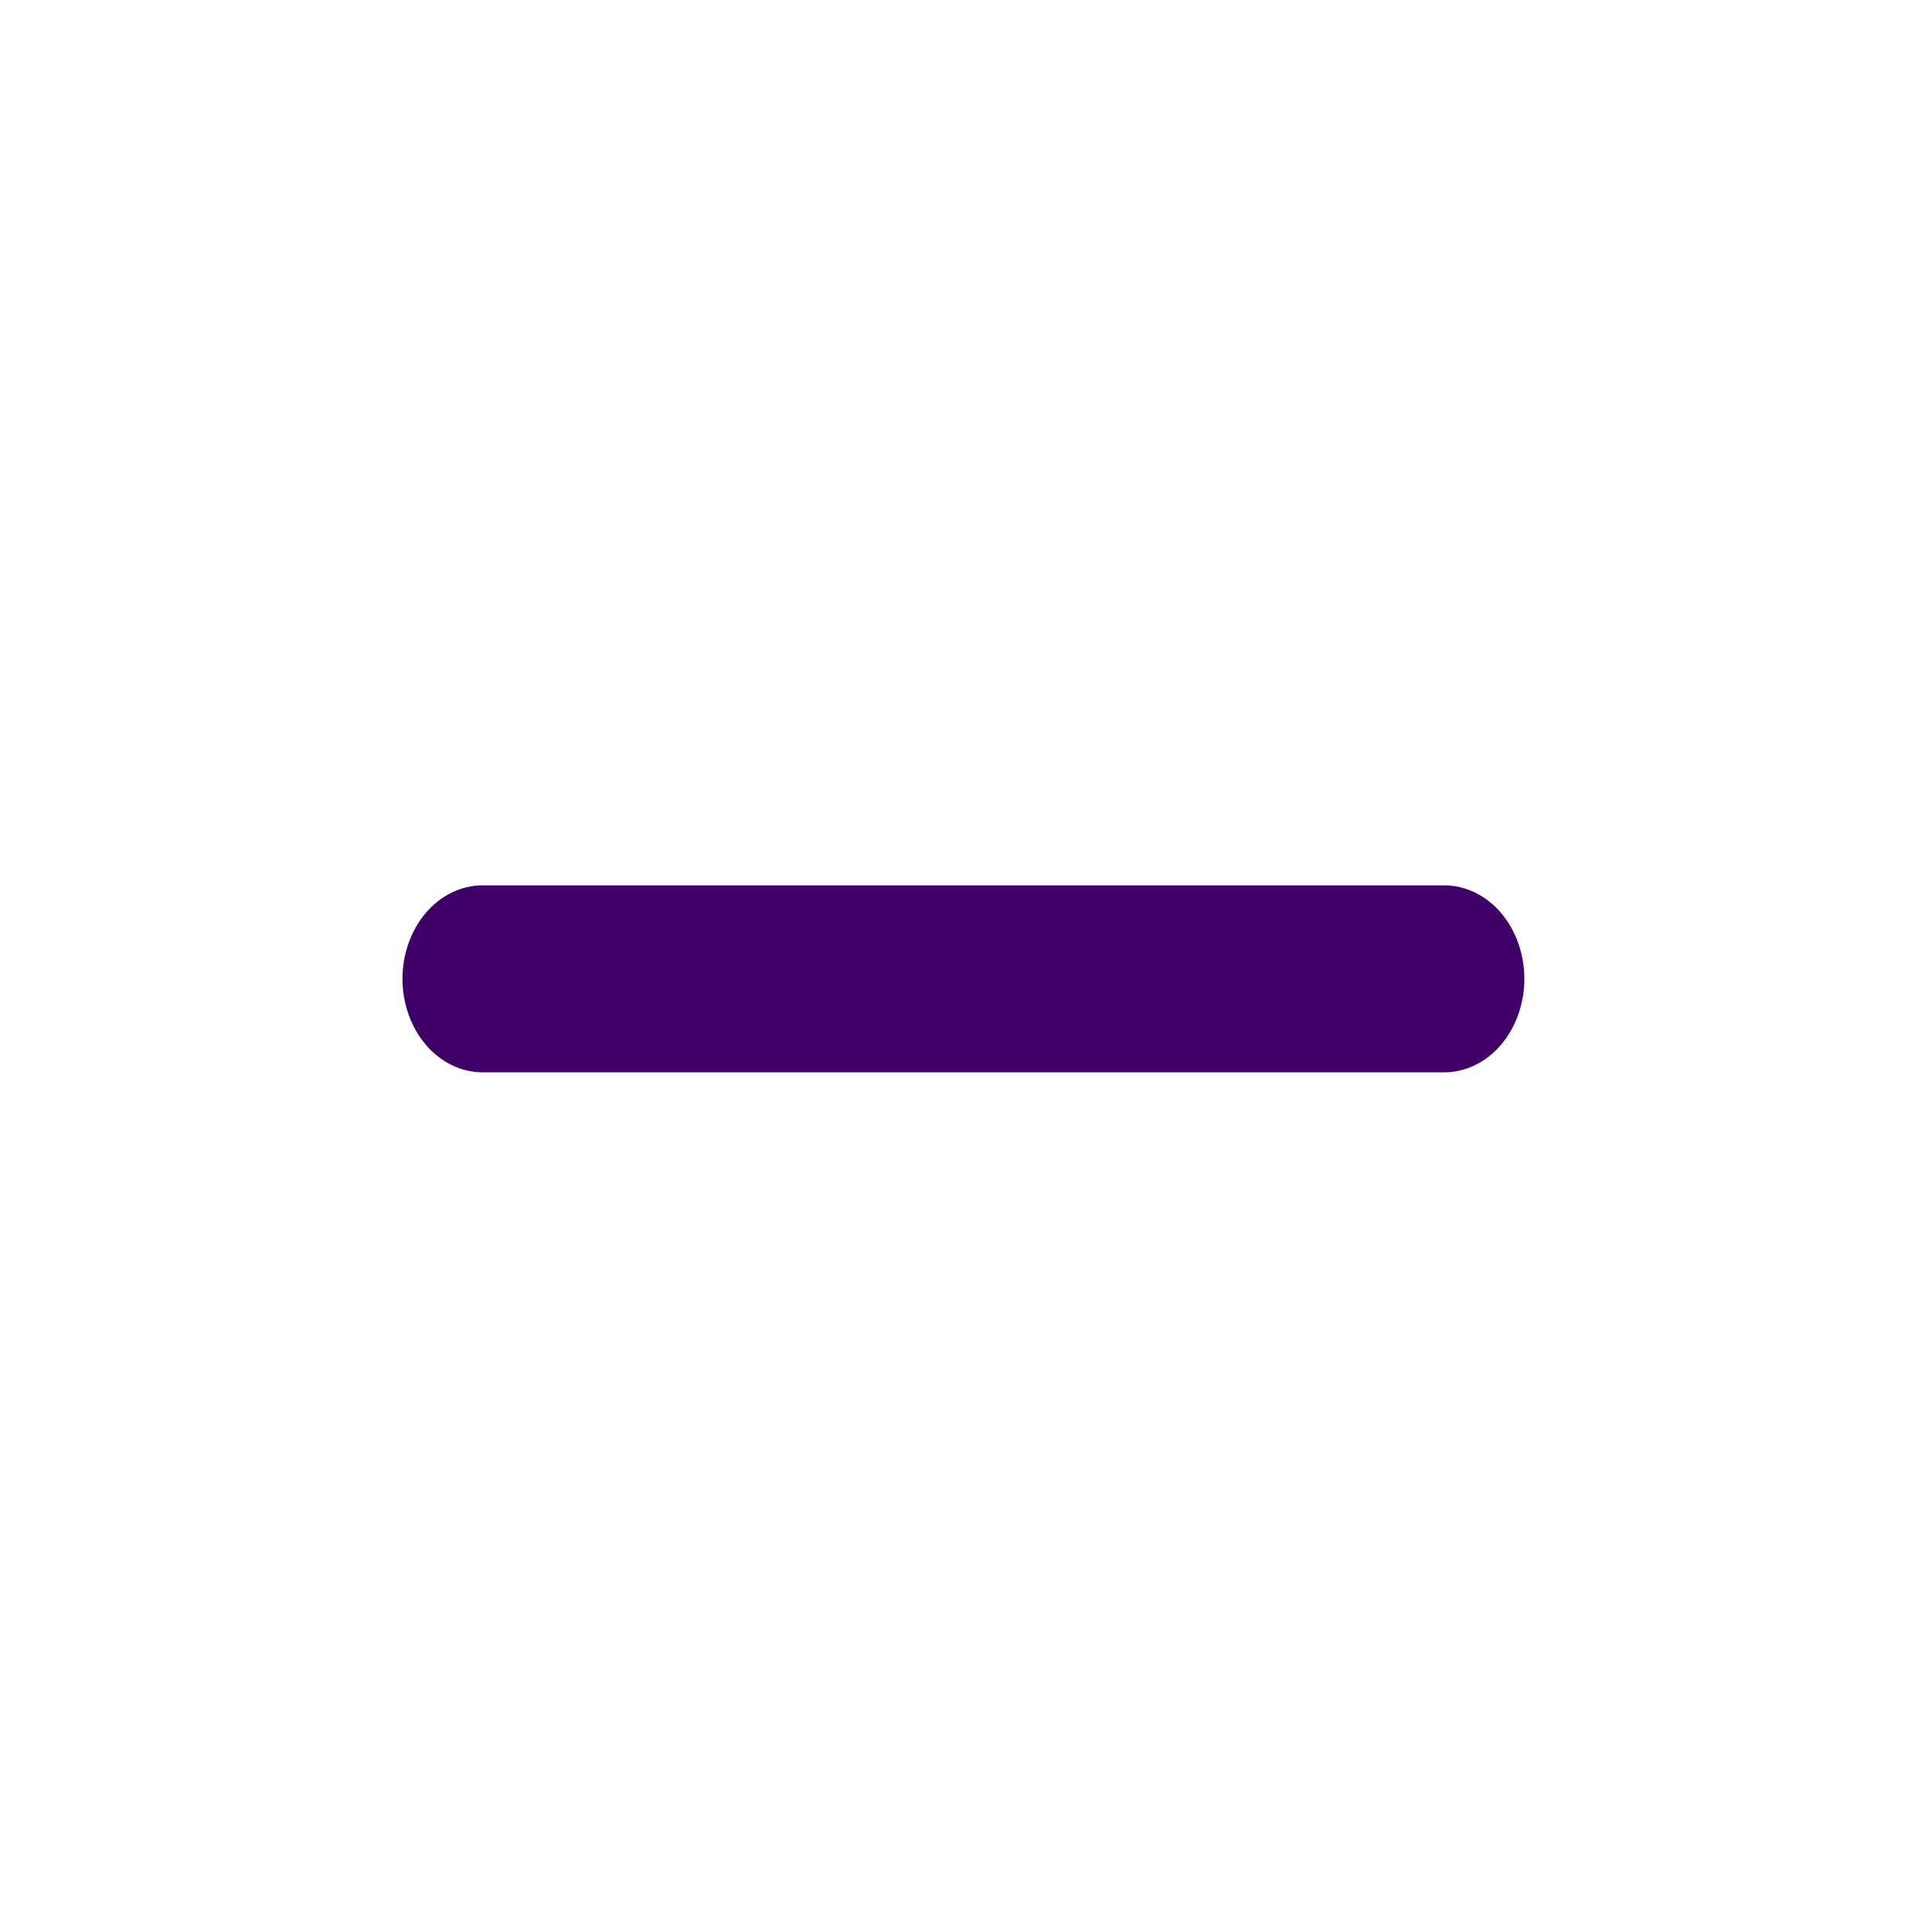 <svg width="31" height="31" viewBox="0 0 31 31" fill="none" xmlns="http://www.w3.org/2000/svg">
<path d="M16.744 17.206H23.173C23.514 17.206 23.841 17.048 24.082 16.767C24.323 16.485 24.459 16.104 24.459 15.706C24.459 15.308 24.323 14.927 24.082 14.645C23.841 14.364 23.514 14.206 23.173 14.206H16.744H14.173H7.744C7.403 14.206 7.076 14.364 6.835 14.645C6.594 14.927 6.458 15.308 6.458 15.706C6.458 16.104 6.594 16.485 6.835 16.767C7.076 17.048 7.403 17.206 7.744 17.206H14.173H16.744Z" fill="#3F0068"/>
</svg>

